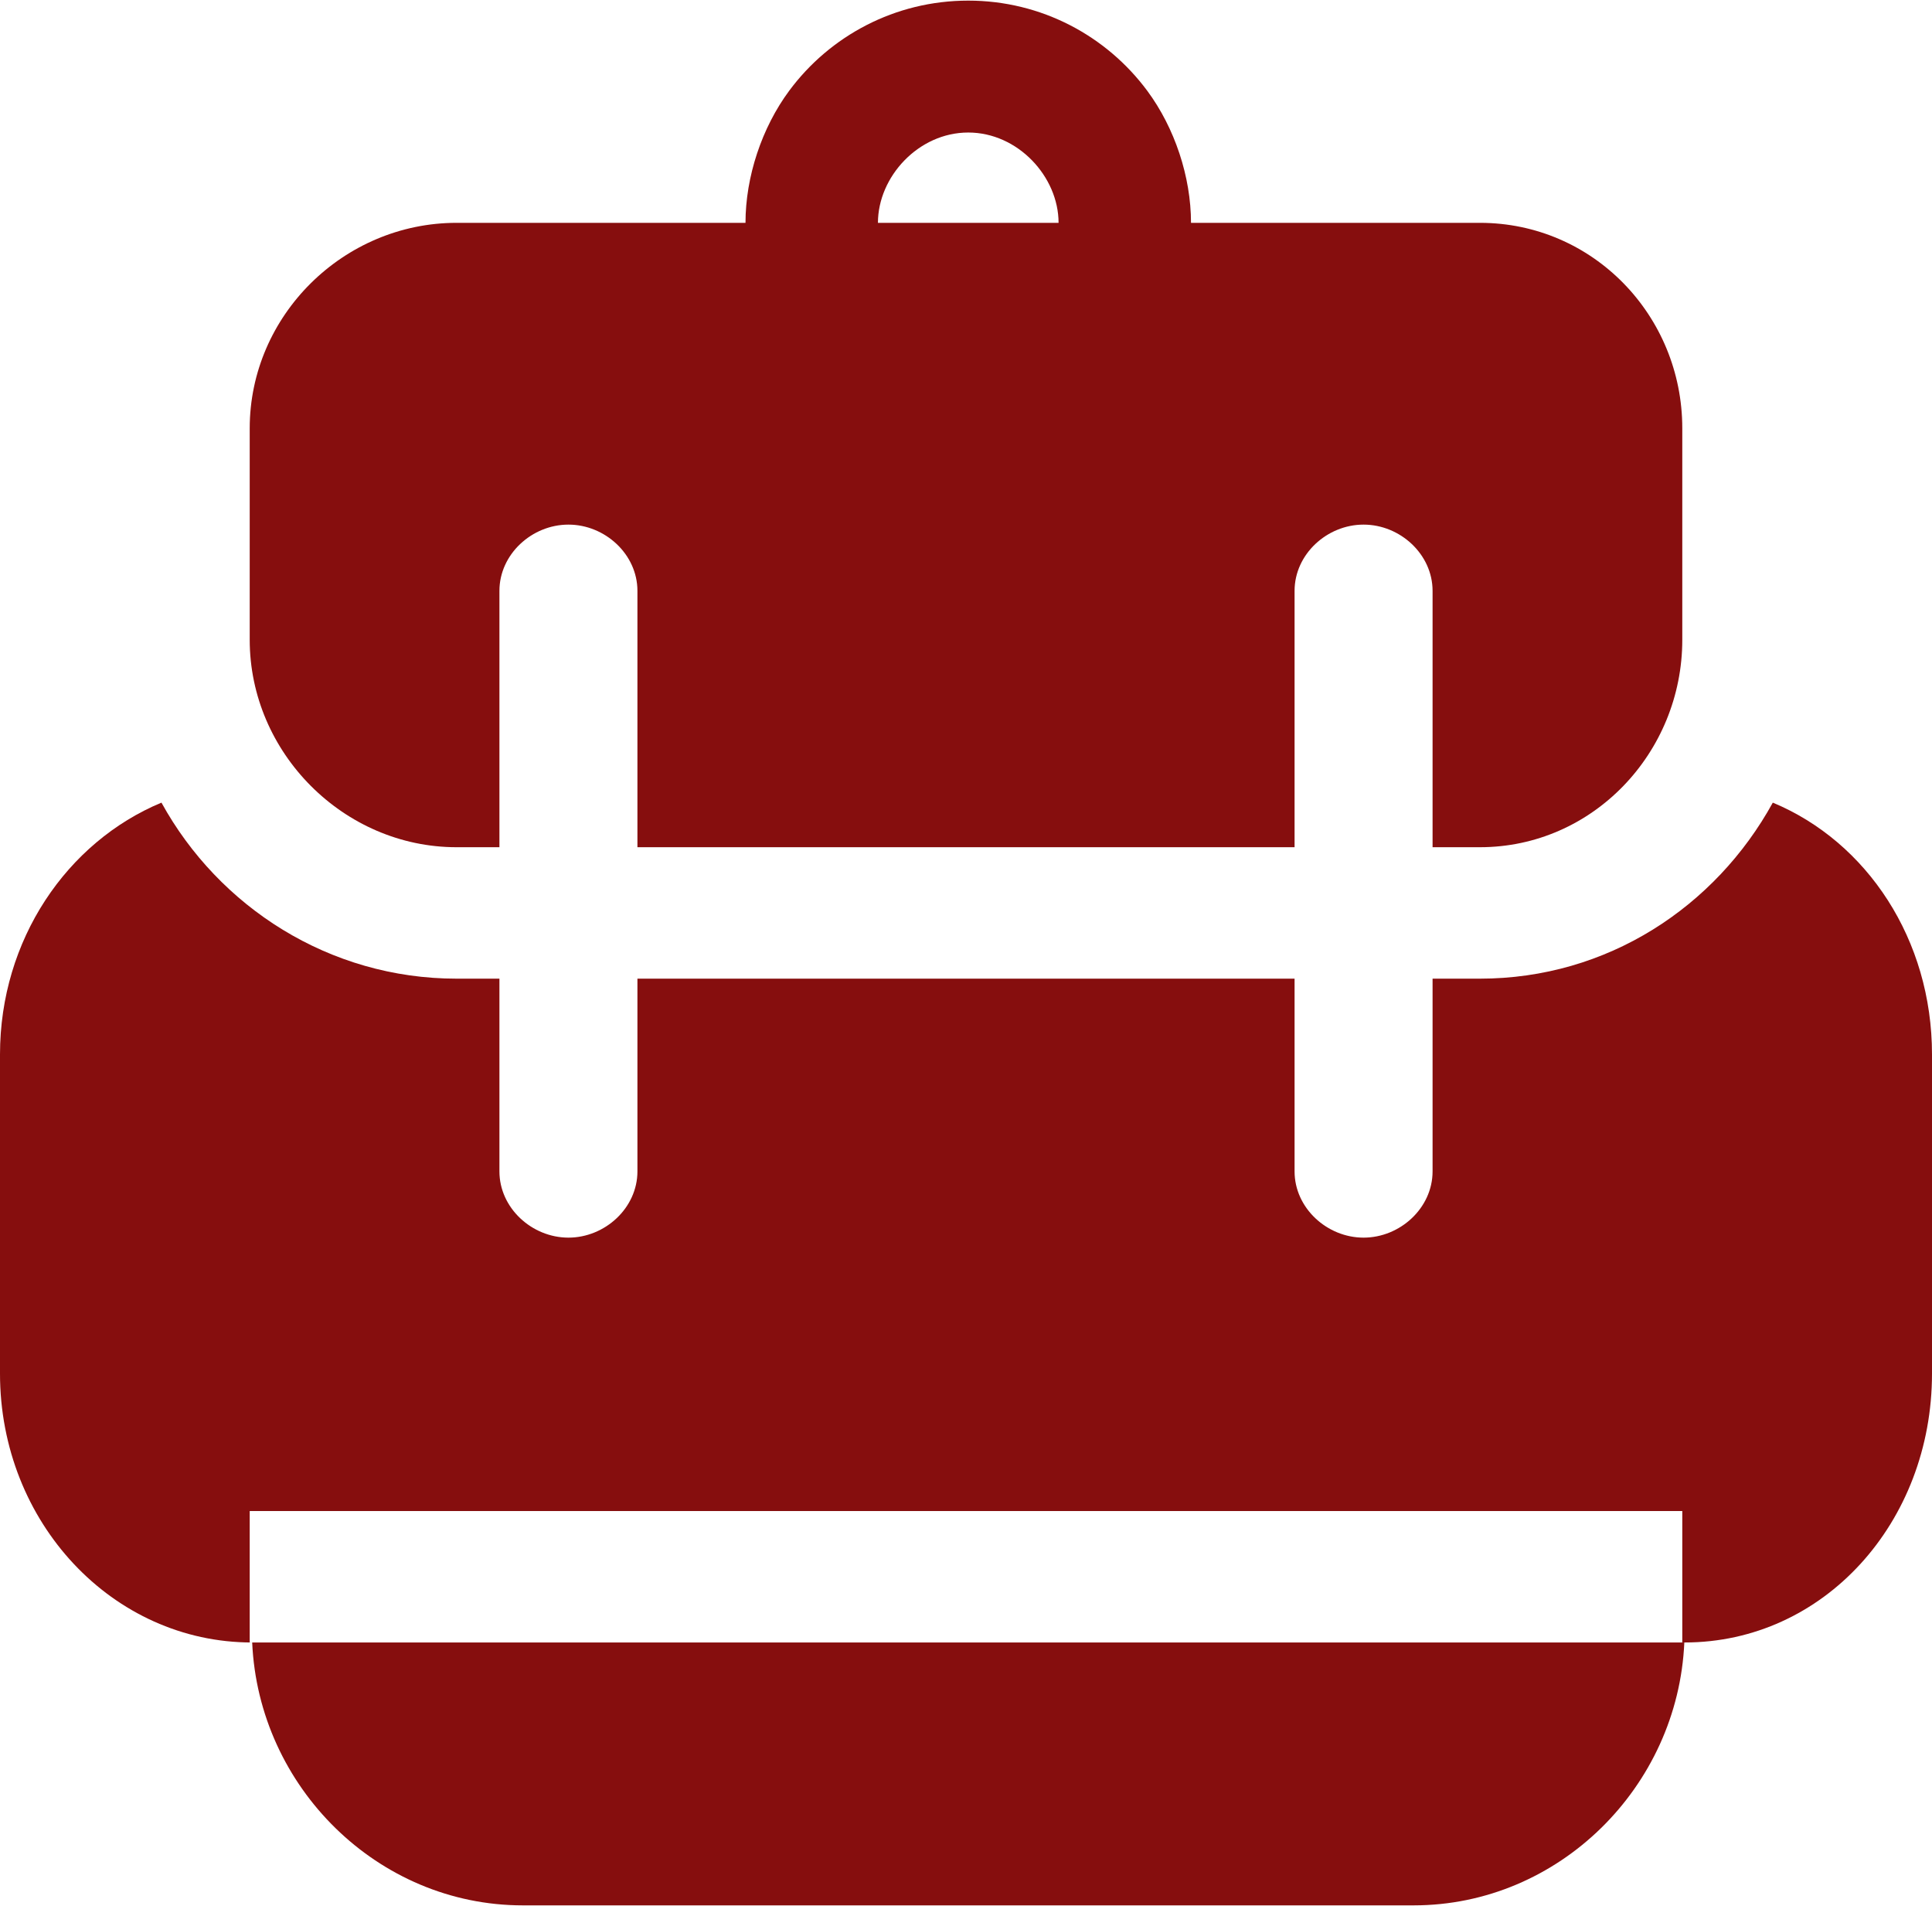 <svg width="294" height="290" viewBox="0 0 294 290" fill="none" xmlns="http://www.w3.org/2000/svg">
<path d="M269.775 122.122C261.043 137.995 244.573 148.905 225.212 148.905H218V160.436V178.229C218 183.795 213.064 188.309 207.498 188.309C201.932 188.309 197 183.795 197 178.229V148.905H97V178.229C97 183.795 92.065 188.309 86.501 188.309C80.935 188.309 76 183.795 76 178.229V160.436V148.905H69.474C50.113 148.905 33.302 137.995 24.569 122.122C10.191 128.106 0 142.981 0 160.437V208.994C0 231.668 17.165 249.906 38.326 249.906H38V248.387V229.906H256V248.387V249.906H256.358C277.519 249.906 294 231.668 294 208.994V160.437C294 142.982 284.152 128.108 269.775 122.122Z" fill="#860E0E"/>
<path d="M79.554 289.905H215.132C237.192 289.905 255.342 271.905 256.31 249.905H38.376C39.344 271.905 57.494 289.905 79.554 289.905Z" fill="#860E0E"/>
<path d="M113.445 33.905H69.474C52.299 33.905 38 47.992 38 65.167V97.351C38 114.526 52.299 128.906 69.474 128.906H76V89.901C76 84.333 80.935 79.821 86.501 79.821C92.065 79.821 97 84.333 97 89.901V128.905H197V89.901C197 84.333 201.932 79.821 207.498 79.821C213.064 79.821 218 84.333 218 89.901V128.905H225.212C242.387 128.905 256 114.525 256 97.35V65.167C256 47.992 242.387 33.905 225.212 33.905H181.24C181.24 26.905 178.761 19.446 174.578 13.808C168.396 5.477 158.489 0.094 147.341 0.094C136.194 0.094 126.288 5.463 120.107 13.793C115.924 19.433 113.445 26.905 113.445 33.905ZM161.086 33.905H133.6C133.6 26.905 139.764 20.164 147.341 20.164C154.92 20.164 161.086 26.905 161.086 33.905Z" fill="#860E0E"/>
</svg>
